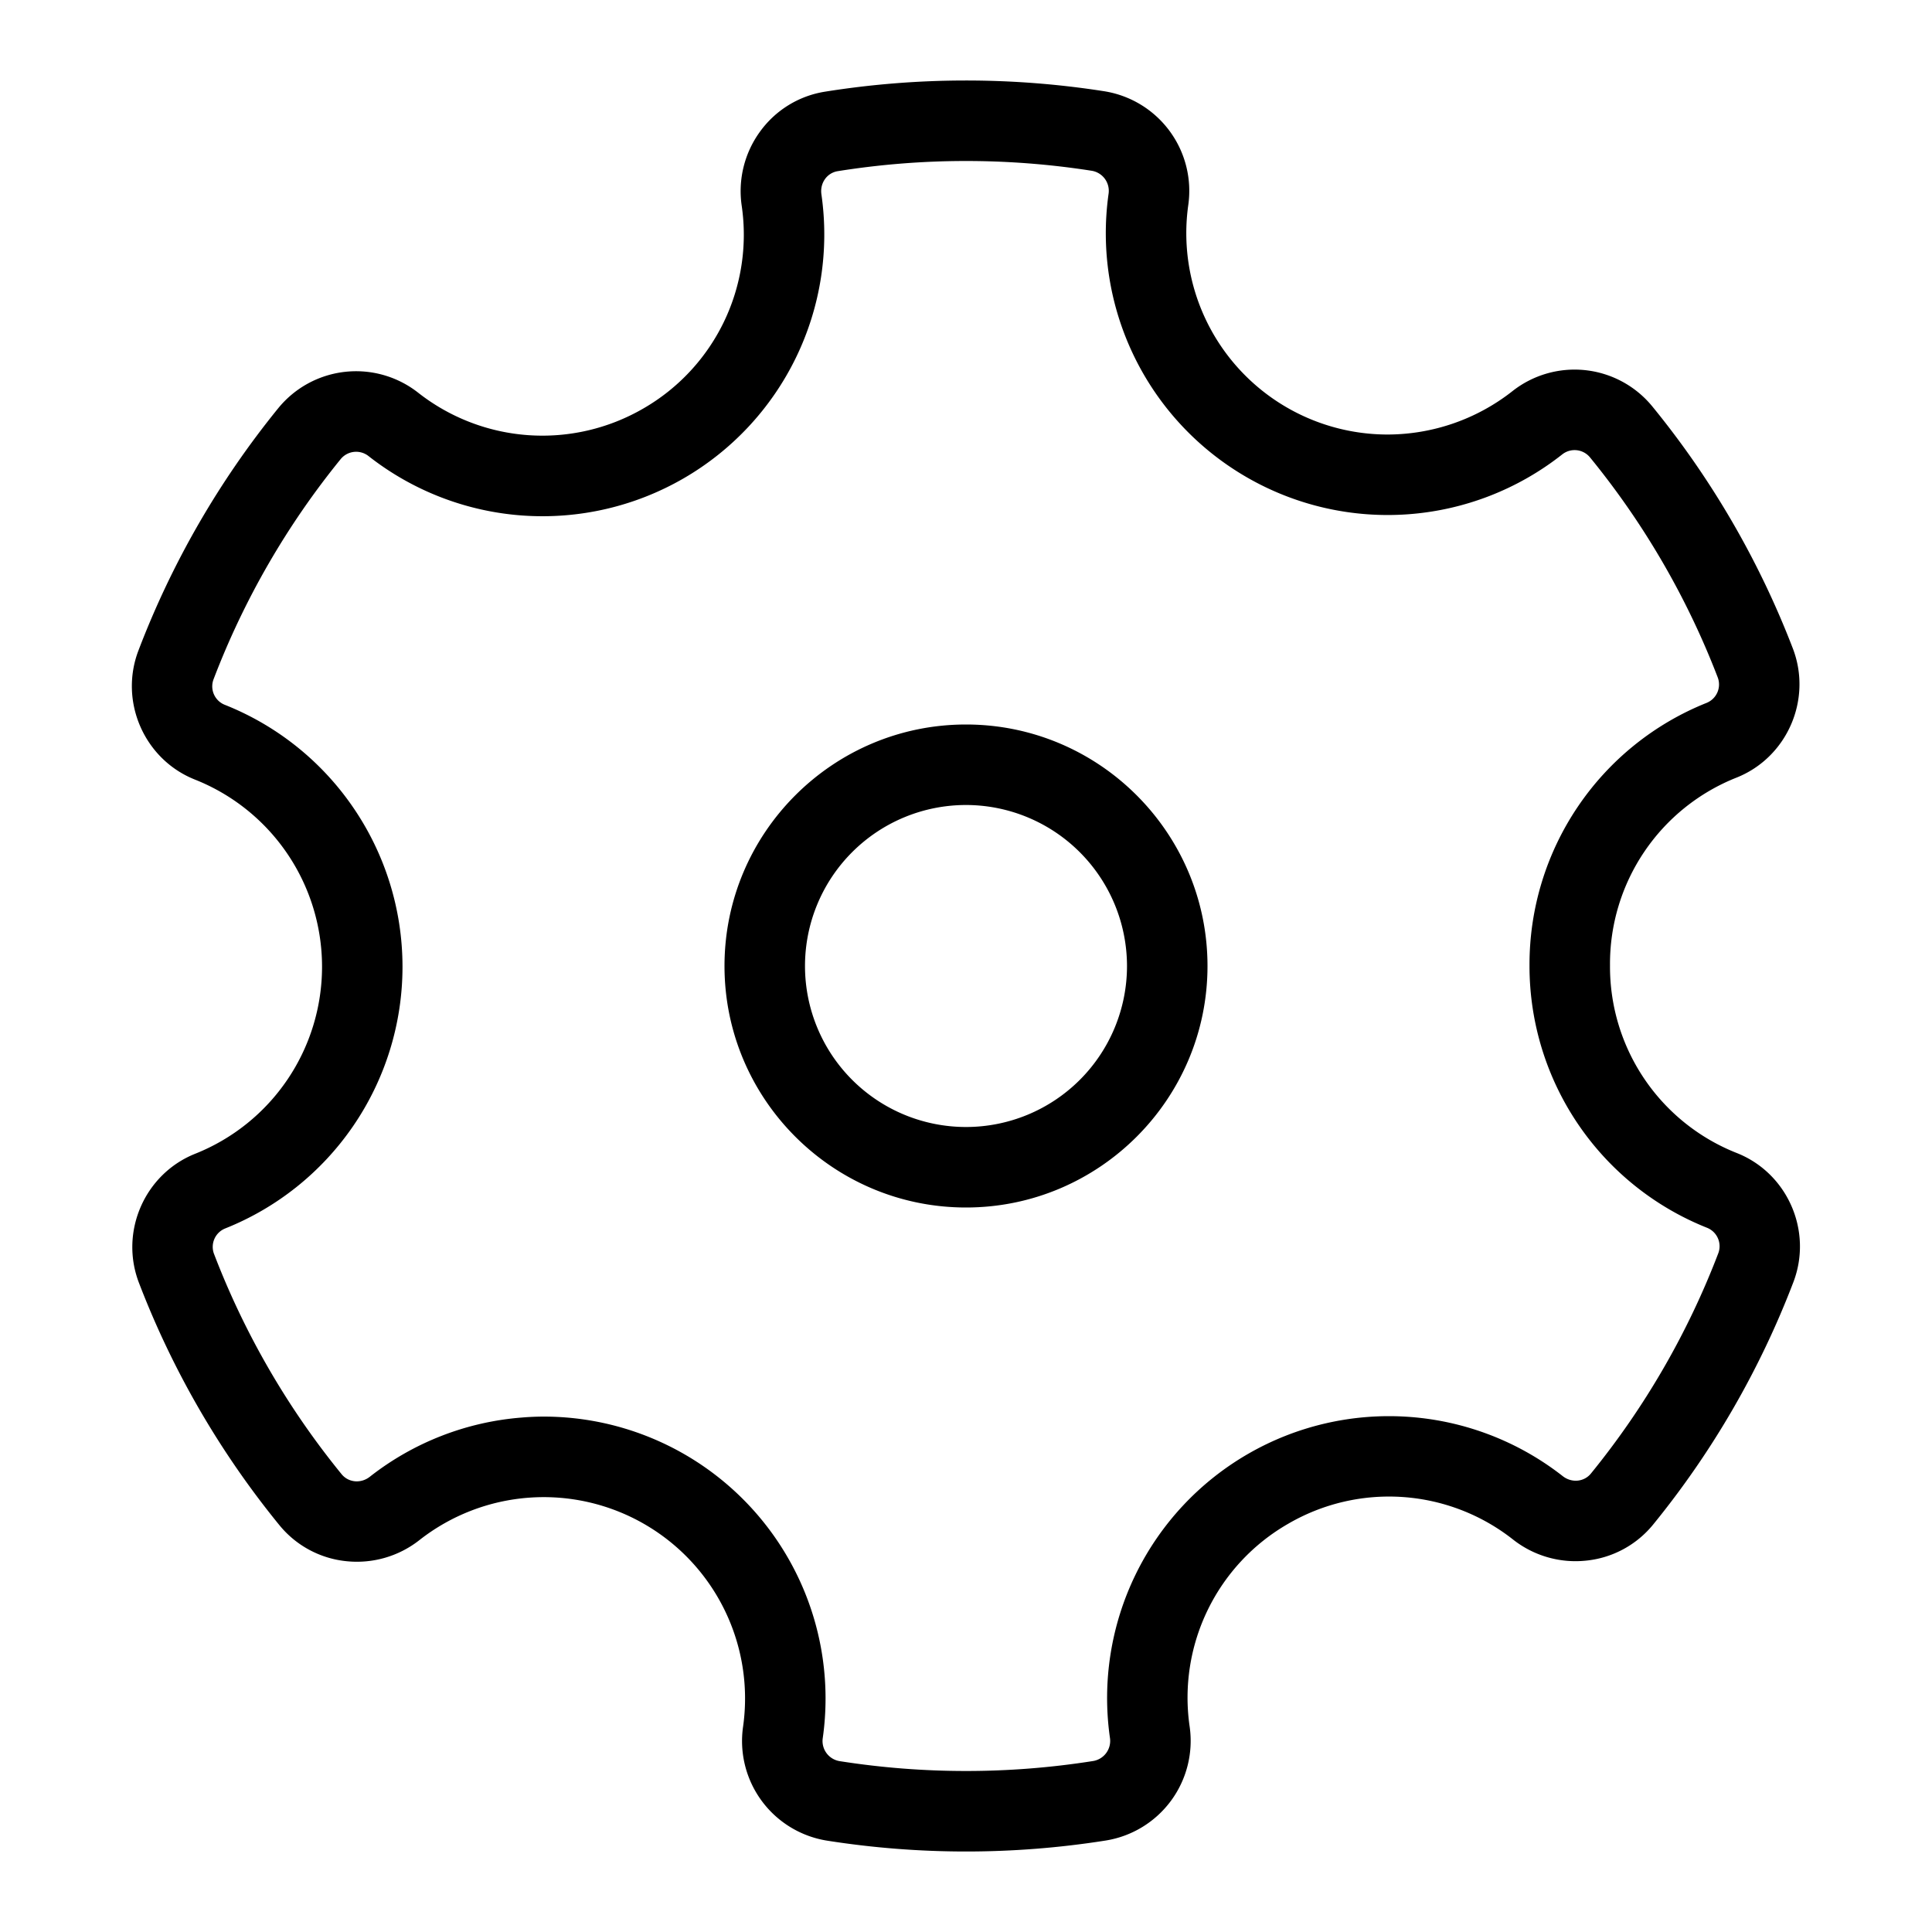 <svg t="1721888069090" class="icon" viewBox="0 0 1024 1024" version="1.1" xmlns="http://www.w3.org/2000/svg" p-id="8549" width="16" height="16"><path d="M512 981.333a474.58 474.58 0 0 1-73.573-5.74 53.467 53.467 0 0 1-44.58-60.44 106.707 106.707 0 0 0-171.513-98.893 53.567 53.567 0 0 1-38.667 11.213 52.6 52.6 0 0 1-35.667-19.22 468.16 468.16 0 0 1-74.347-128.307c-10.4-27.047 3.013-57.747 29.82-68.44A106.7 106.7 0 0 0 103.333 413.2c-26.84-10.667-40.287-41.333-29.967-68.387A468.127 468.127 0 0 1 147.44 216.4a53.233 53.233 0 0 1 74.16-8.287 106.607 106.607 0 0 0 119.433 8.367 106.247 106.247 0 0 0 52.087-107.42 53.567 53.567 0 0 1 9.62-39.173 52.613 52.613 0 0 1 34.547-21.3 474.34 474.34 0 0 1 147.893-0.24 53.46 53.46 0 0 1 44.62 60.4A106.733 106.733 0 0 0 735.333 230.307a107.333 107.333 0 0 0 66.267-22.973 53.227 53.227 0 0 1 74.173 8.093 468.233 468.233 0 0 1 74.46 128.24c10.393 27.04-2.973 57.753-29.793 68.467A106.167 106.167 0 0 0 853.333 511.407v0.593a106.153 106.153 0 0 0 67.273 99.153c26.84 10.667 40.26 41.333 29.92 68.413a468 468 0 0 1-74.22 128.347 52.607 52.607 0 0 1-35.653 19.253 53.52 53.52 0 0 1-38.707-11.18 106.227 106.227 0 0 0-119.247-8.32 106.253 106.253 0 0 0-52.173 107.373 53.48 53.48 0 0 1-44.533 60.487A474.16 474.16 0 0 1 512 981.333z m-223.6-230.507a149.4 149.4 0 0 1 147.693 170.293 10.787 10.787 0 0 0 8.973 12.327 431.727 431.727 0 0 0 134.247-0.06 10.787 10.787 0 0 0 8.973-12.333 149.373 149.373 0 0 1 240-138.667c4.733 3.707 11.3 3.093 14.947-1.4a425.507 425.507 0 0 0 67.473-116.667 10.533 10.533 0 0 0-5.827-13.527A149.333 149.333 0 0 1 810.667 512v-0.56a149.333 149.333 0 0 1 93.94-138.927 10.527 10.527 0 0 0 5.8-13.54 425.62 425.62 0 0 0-67.687-116.567 10.567 10.567 0 0 0-14.667-1.593 149.333 149.333 0 0 1-167.193 12.173 149.333 149.333 0 0 1-73.307-150.173 10.78 10.78 0 0 0-8.98-12.313 431.487 431.487 0 0 0-134.54 0.22c-5.727 0.913-9.533 6.313-8.667 12.293a149.333 149.333 0 0 1-240.1 138.667 10.587 10.587 0 0 0-14.667 1.62A425.18 425.18 0 0 0 113.2 360a10.52 10.52 0 0 0 5.833 13.52 149.167 149.167 0 0 1 67.813 53.947 149.387 149.387 0 0 1 0.147 169.633 149.187 149.187 0 0 1-67.72 54.04 10.527 10.527 0 0 0-5.813 13.533 425.42 425.42 0 0 0 67.587 116.667c3.653 4.487 10.22 5.093 14.953 1.38A149.24 149.24 0 0 1 276.5 751.333q5.96-0.507 11.9-0.507z m383.6 38.38zM512 640c-70.58 0-128-57.42-128-128s57.42-128 128-128 128 57.42 128 128-57.42 128-128 128z m0-213.333a85.333 85.333 0 1 0 85.333 85.333 85.427 85.427 0 0 0-85.333-85.333z" p-id="8550"></path></svg>